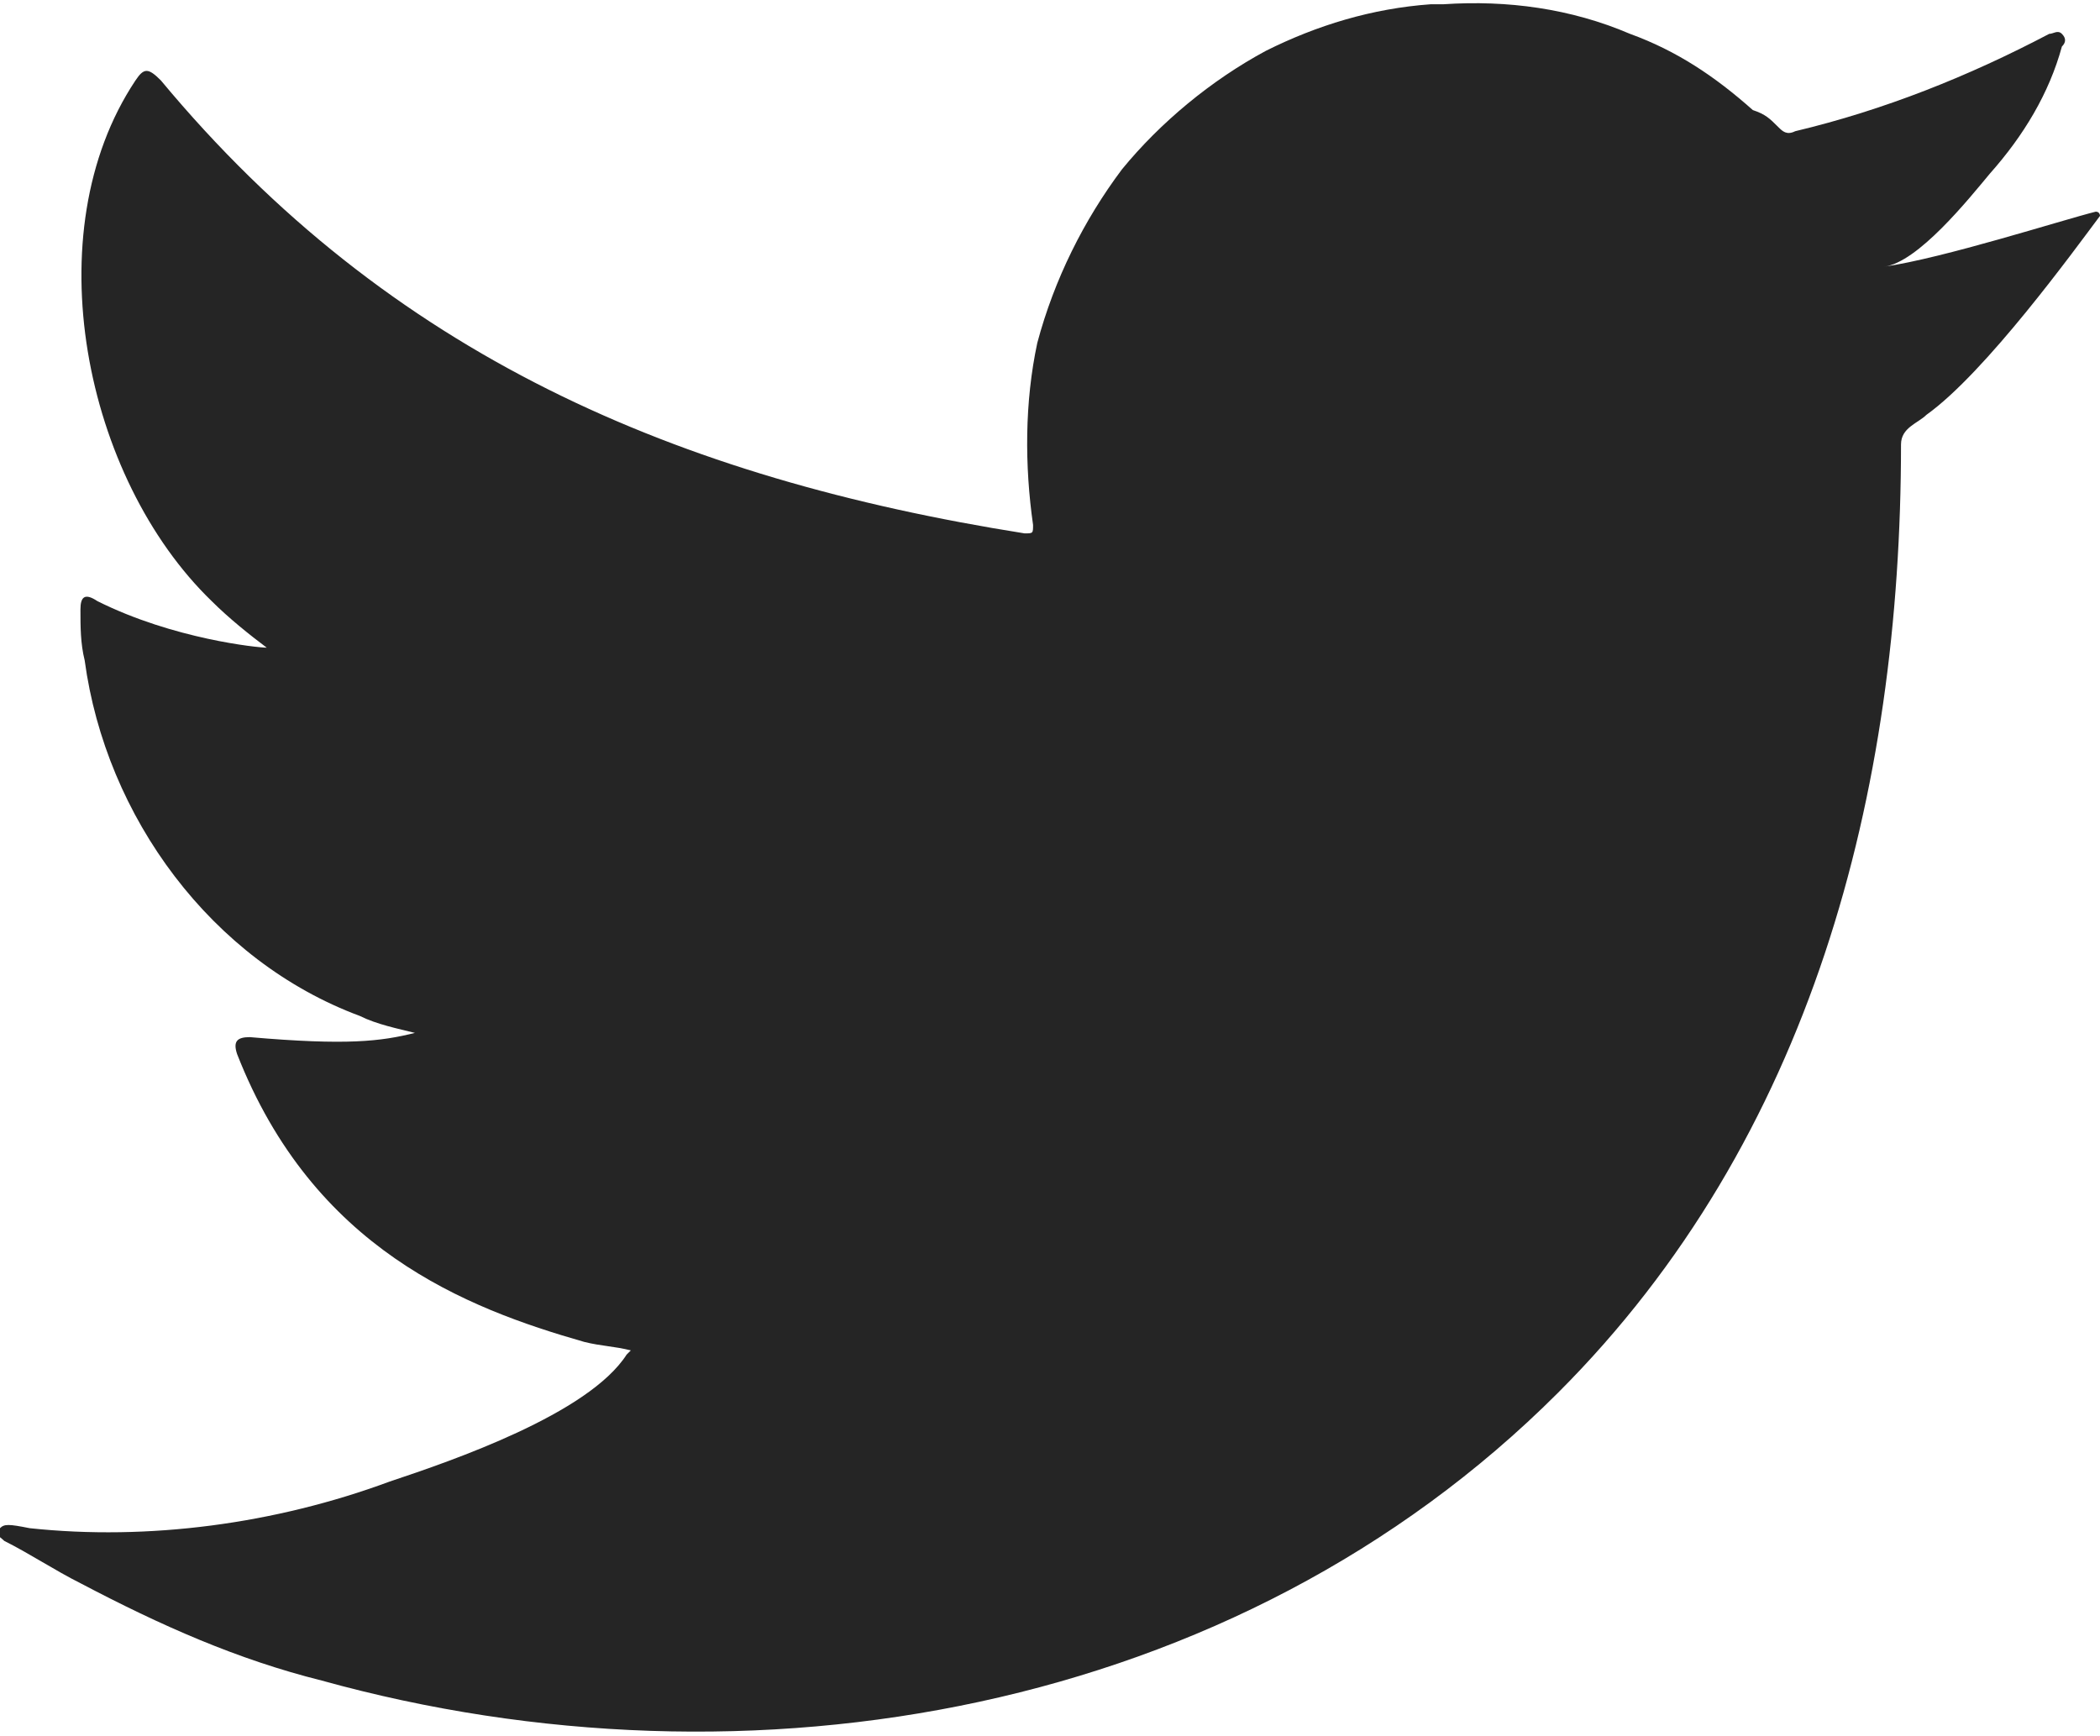 <svg xmlns="http://www.w3.org/2000/svg" viewBox="0 0 49.6 41"><path d="M49.6 5.1c-.6.8-2.7 3.7-4.1 4.7-.2.2-.6.3-.6.7 0 8.2-2.1 16.4-8.1 22.4-7.6 7.6-19.1 9.6-29.2 6.8-2-.5-3.8-1.3-5.7-2.3-.6-.3-1.2-.7-1.8-1-.1-.1-.3-.2-.1-.3.1-.1.2-.1.7 0 2.8.3 5.8-.1 8.5-1.1 1.5-.5 4.7-1.6 5.6-3l.1-.1c-.4-.1-.7-.1-1.1-.2-2.8-.8-6.4-2.2-8.2-6.8-.1-.3 0-.4.3-.4 2.3.2 3.1.1 3.9-.1-.4-.1-.9-.2-1.3-.4-3.5-1.3-6-4.7-6.5-8.4-.1-.4-.1-.8-.1-1.2 0-.3.1-.4.4-.2 1.8.9 3.8 1.1 4 1.1-.4-.3-.9-.7-1.3-1.1C2 11.3.8 5.5 3.2 1.9c.2-.3.3-.3.6 0C9.2 8.4 16 11.3 24.2 12.6c.2 0 .2 0 .2-.2-.2-1.4-.2-2.9.1-4.3.4-1.5 1.1-2.9 2-4.1.9-1.1 2.1-2.1 3.4-2.8 1.2-.6 2.5-1 3.9-1.1h.3c1.5-.1 3 .1 4.4.7 1.1.4 2 1 2.9 1.8.3.1.4.2.6.4.1.1.2.2.4.1 2.1-.5 4.1-1.3 6-2.3.1 0 .2-.1.3 0 .1.1.1.2 0 .3-.3 1.1-.9 2.1-1.7 3-.5.6-1.7 2.1-2.5 2.2 1.4-.2 4.2-1.1 5-1.3.1 0 .1.1.1.1z" fill-rule="evenodd" clip-rule="evenodd" fill="#252525"></path></svg>